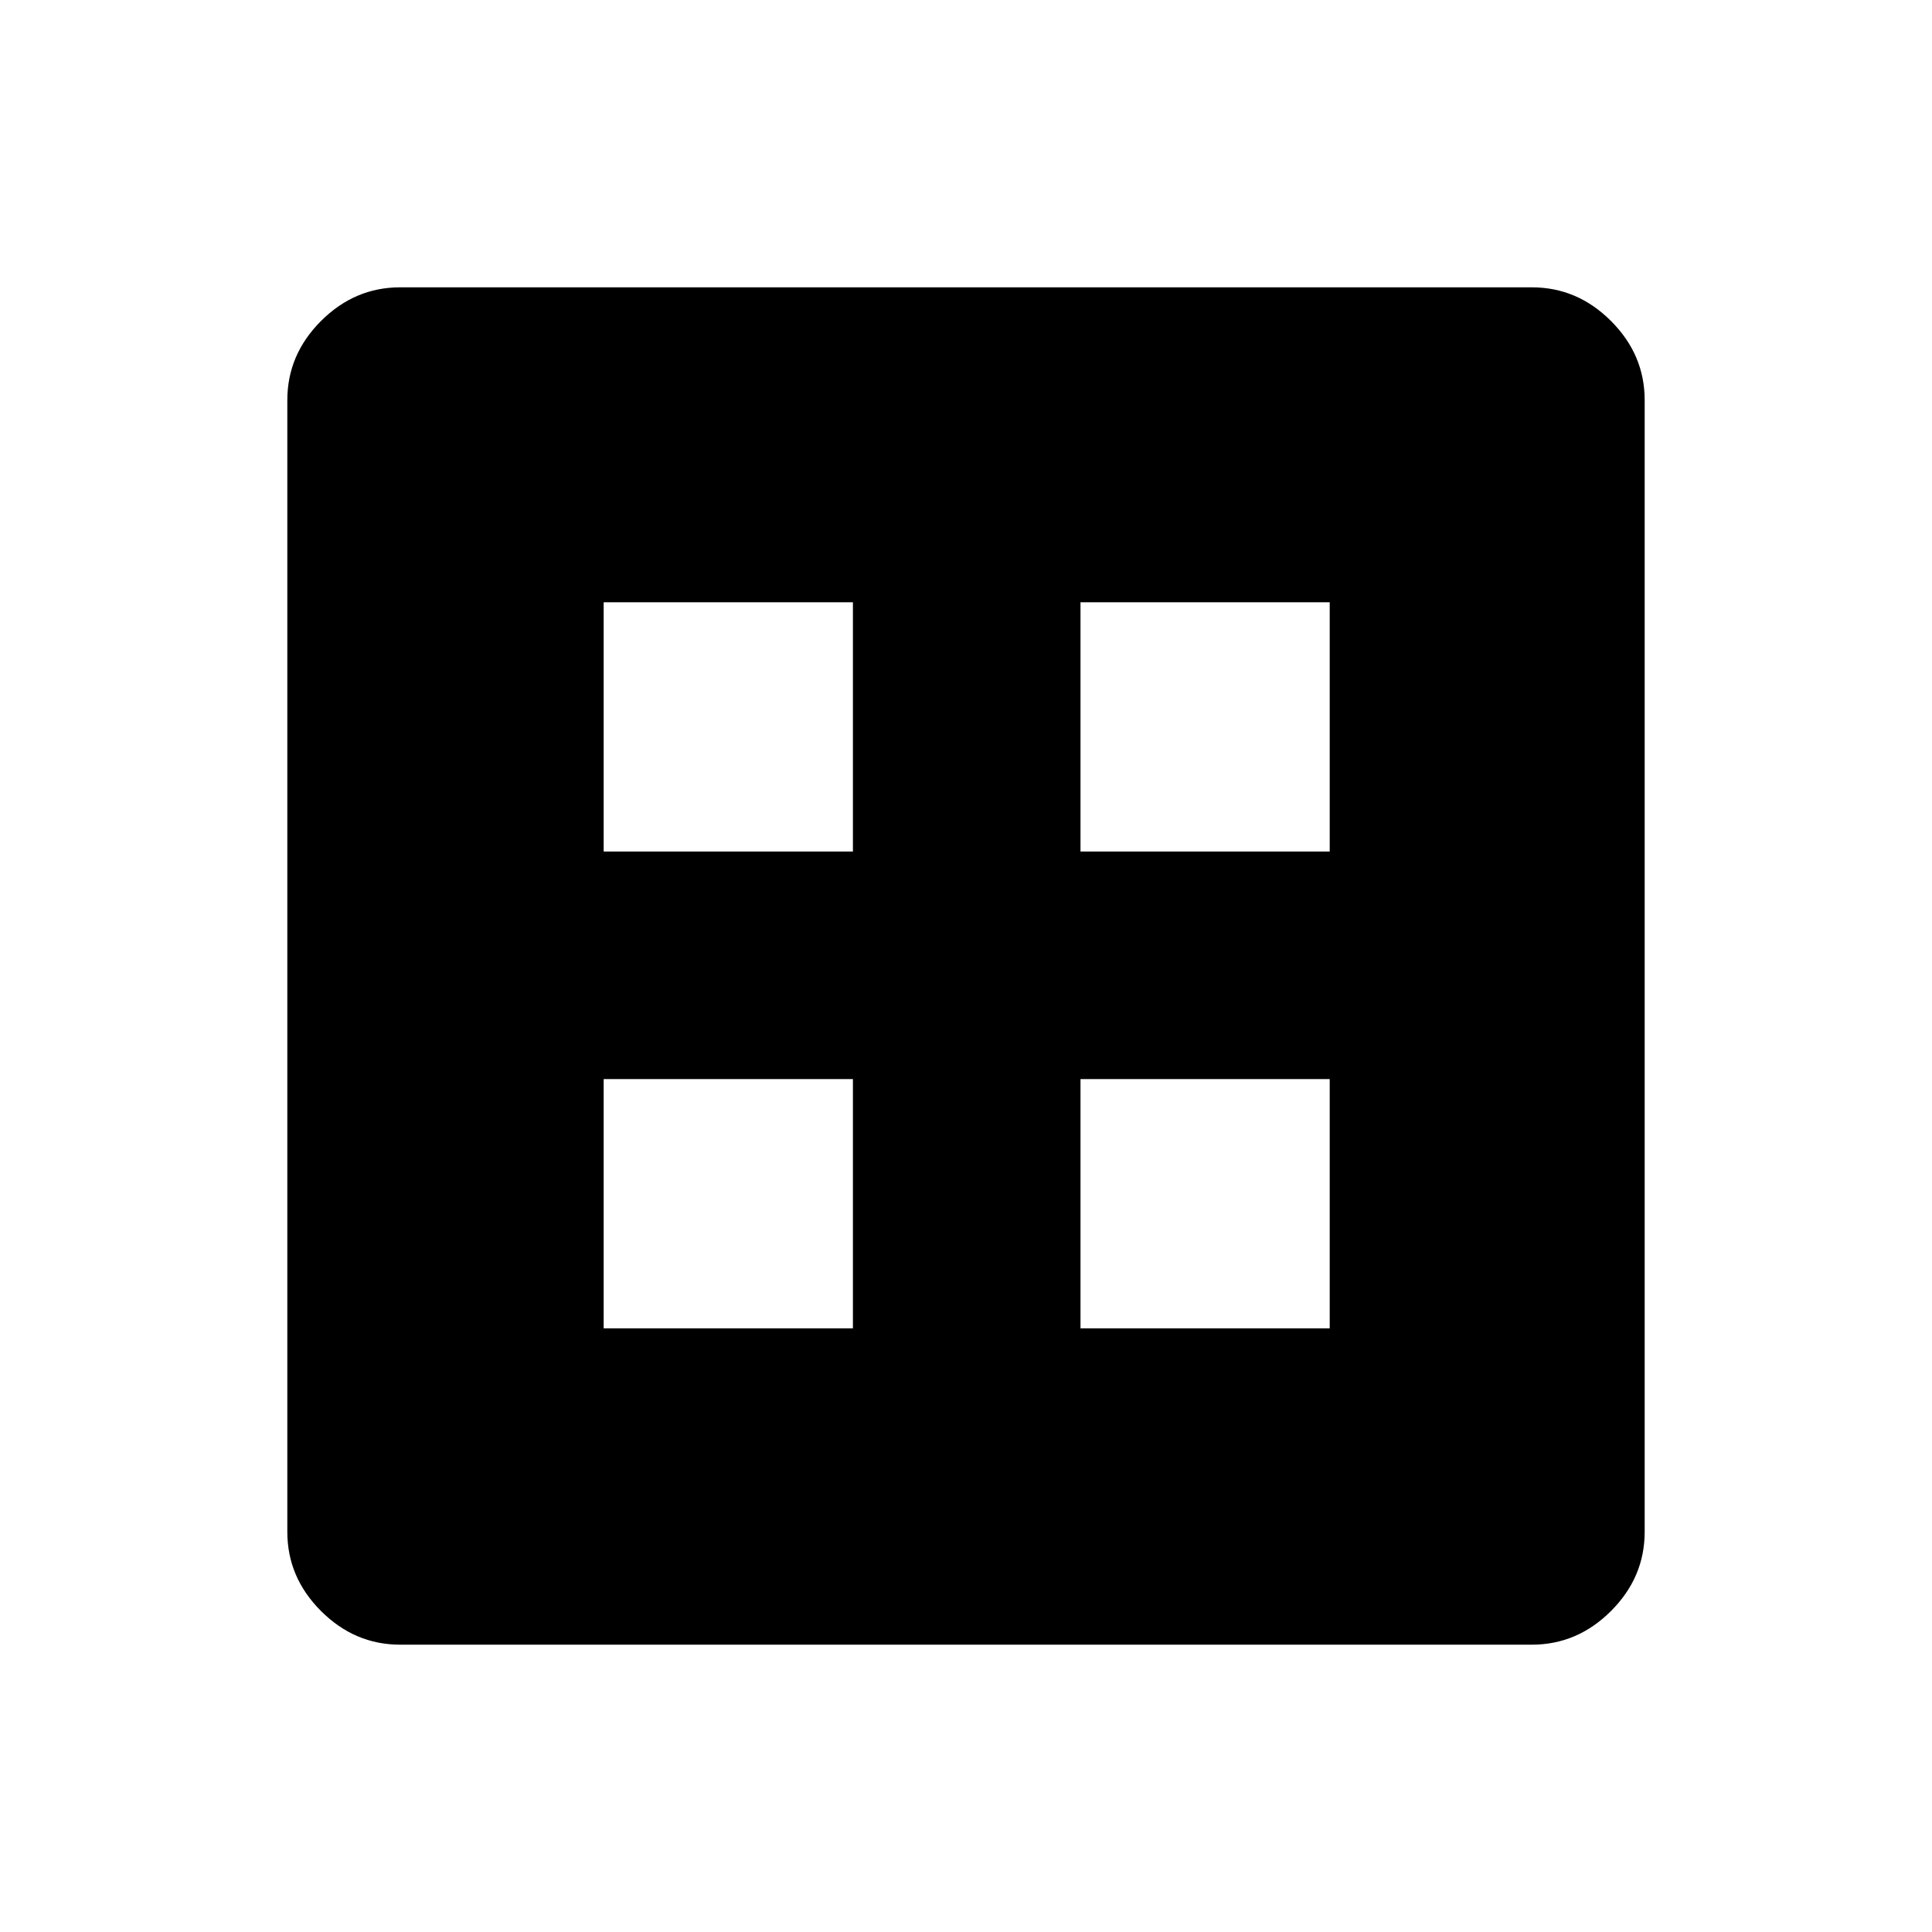 <svg xmlns="http://www.w3.org/2000/svg" height="48" viewBox="0 -960 960 960" width="48"><path d="M299.96-299.96h123.85v-123.85H299.96v123.85Zm236.93 0h123.84v-123.85H536.89v123.85ZM299.96-536.89h123.85v-123.84H299.96v123.84Zm236.93 0h123.84v-123.84H536.89v123.84ZM198.83-142.77q-22.6 0-39.33-16.73-16.73-16.73-16.73-39.33v-562.34q0-22.6 16.73-39.33 16.73-16.73 39.33-16.73h562.34q22.6 0 39.33 16.73 16.73 16.73 16.73 39.33v562.34q0 22.6-16.73 39.33-16.73 16.73-39.33 16.73H198.83Z"/></svg>